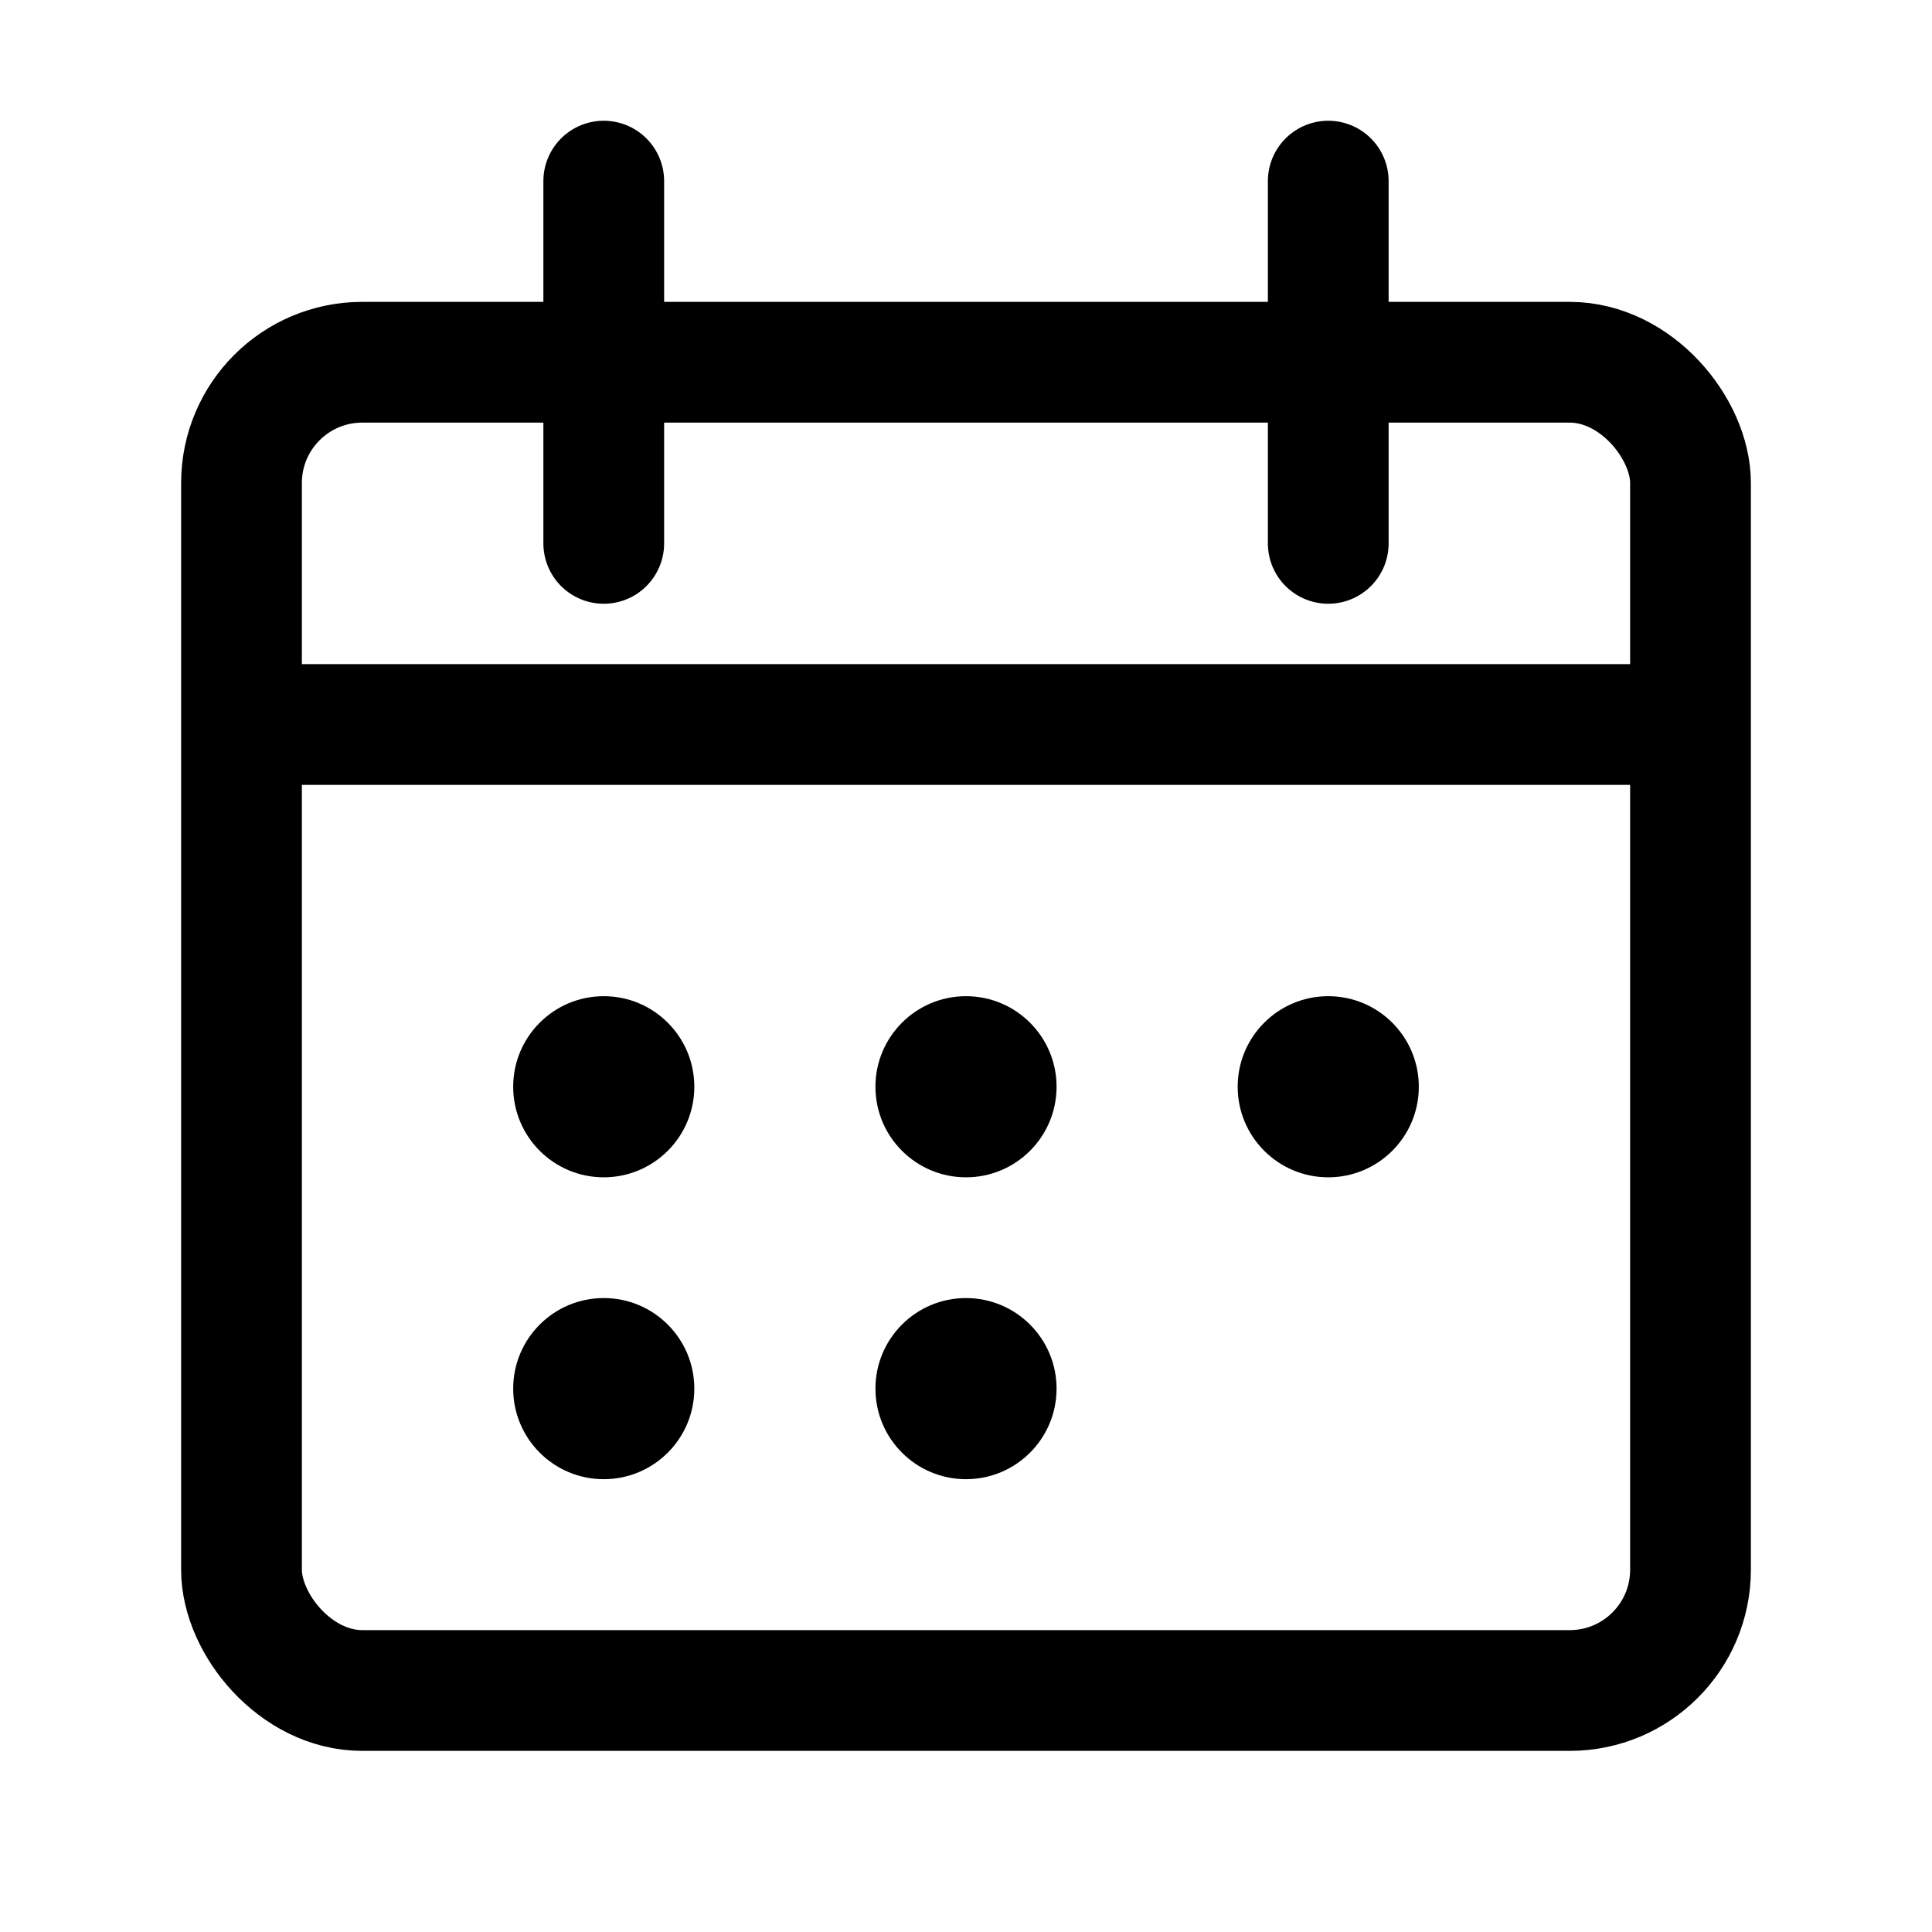 <svg width="32" height="32" viewBox="0 0 32 32" fill="none" xmlns="http://www.w3.org/2000/svg">
  <rect x="4" y="6" width="24" height="22" rx="2" stroke="currentColor" stroke-width="2" fill="none"/>
  <line x1="4" y1="12" x2="28" y2="12" stroke="currentColor" stroke-width="2"/>
  <line x1="10" y1="3" x2="10" y2="9" stroke="currentColor" stroke-width="2" stroke-linecap="round"/>
  <line x1="22" y1="3" x2="22" y2="9" stroke="currentColor" stroke-width="2" stroke-linecap="round"/>
  <circle cx="10" cy="18" r="1.5" fill="currentColor"/>
  <circle cx="16" cy="18" r="1.5" fill="currentColor"/>
  <circle cx="22" cy="18" r="1.5" fill="currentColor"/>
  <circle cx="10" cy="23" r="1.5" fill="currentColor"/>
  <circle cx="16" cy="23" r="1.5" fill="currentColor"/>
</svg>
